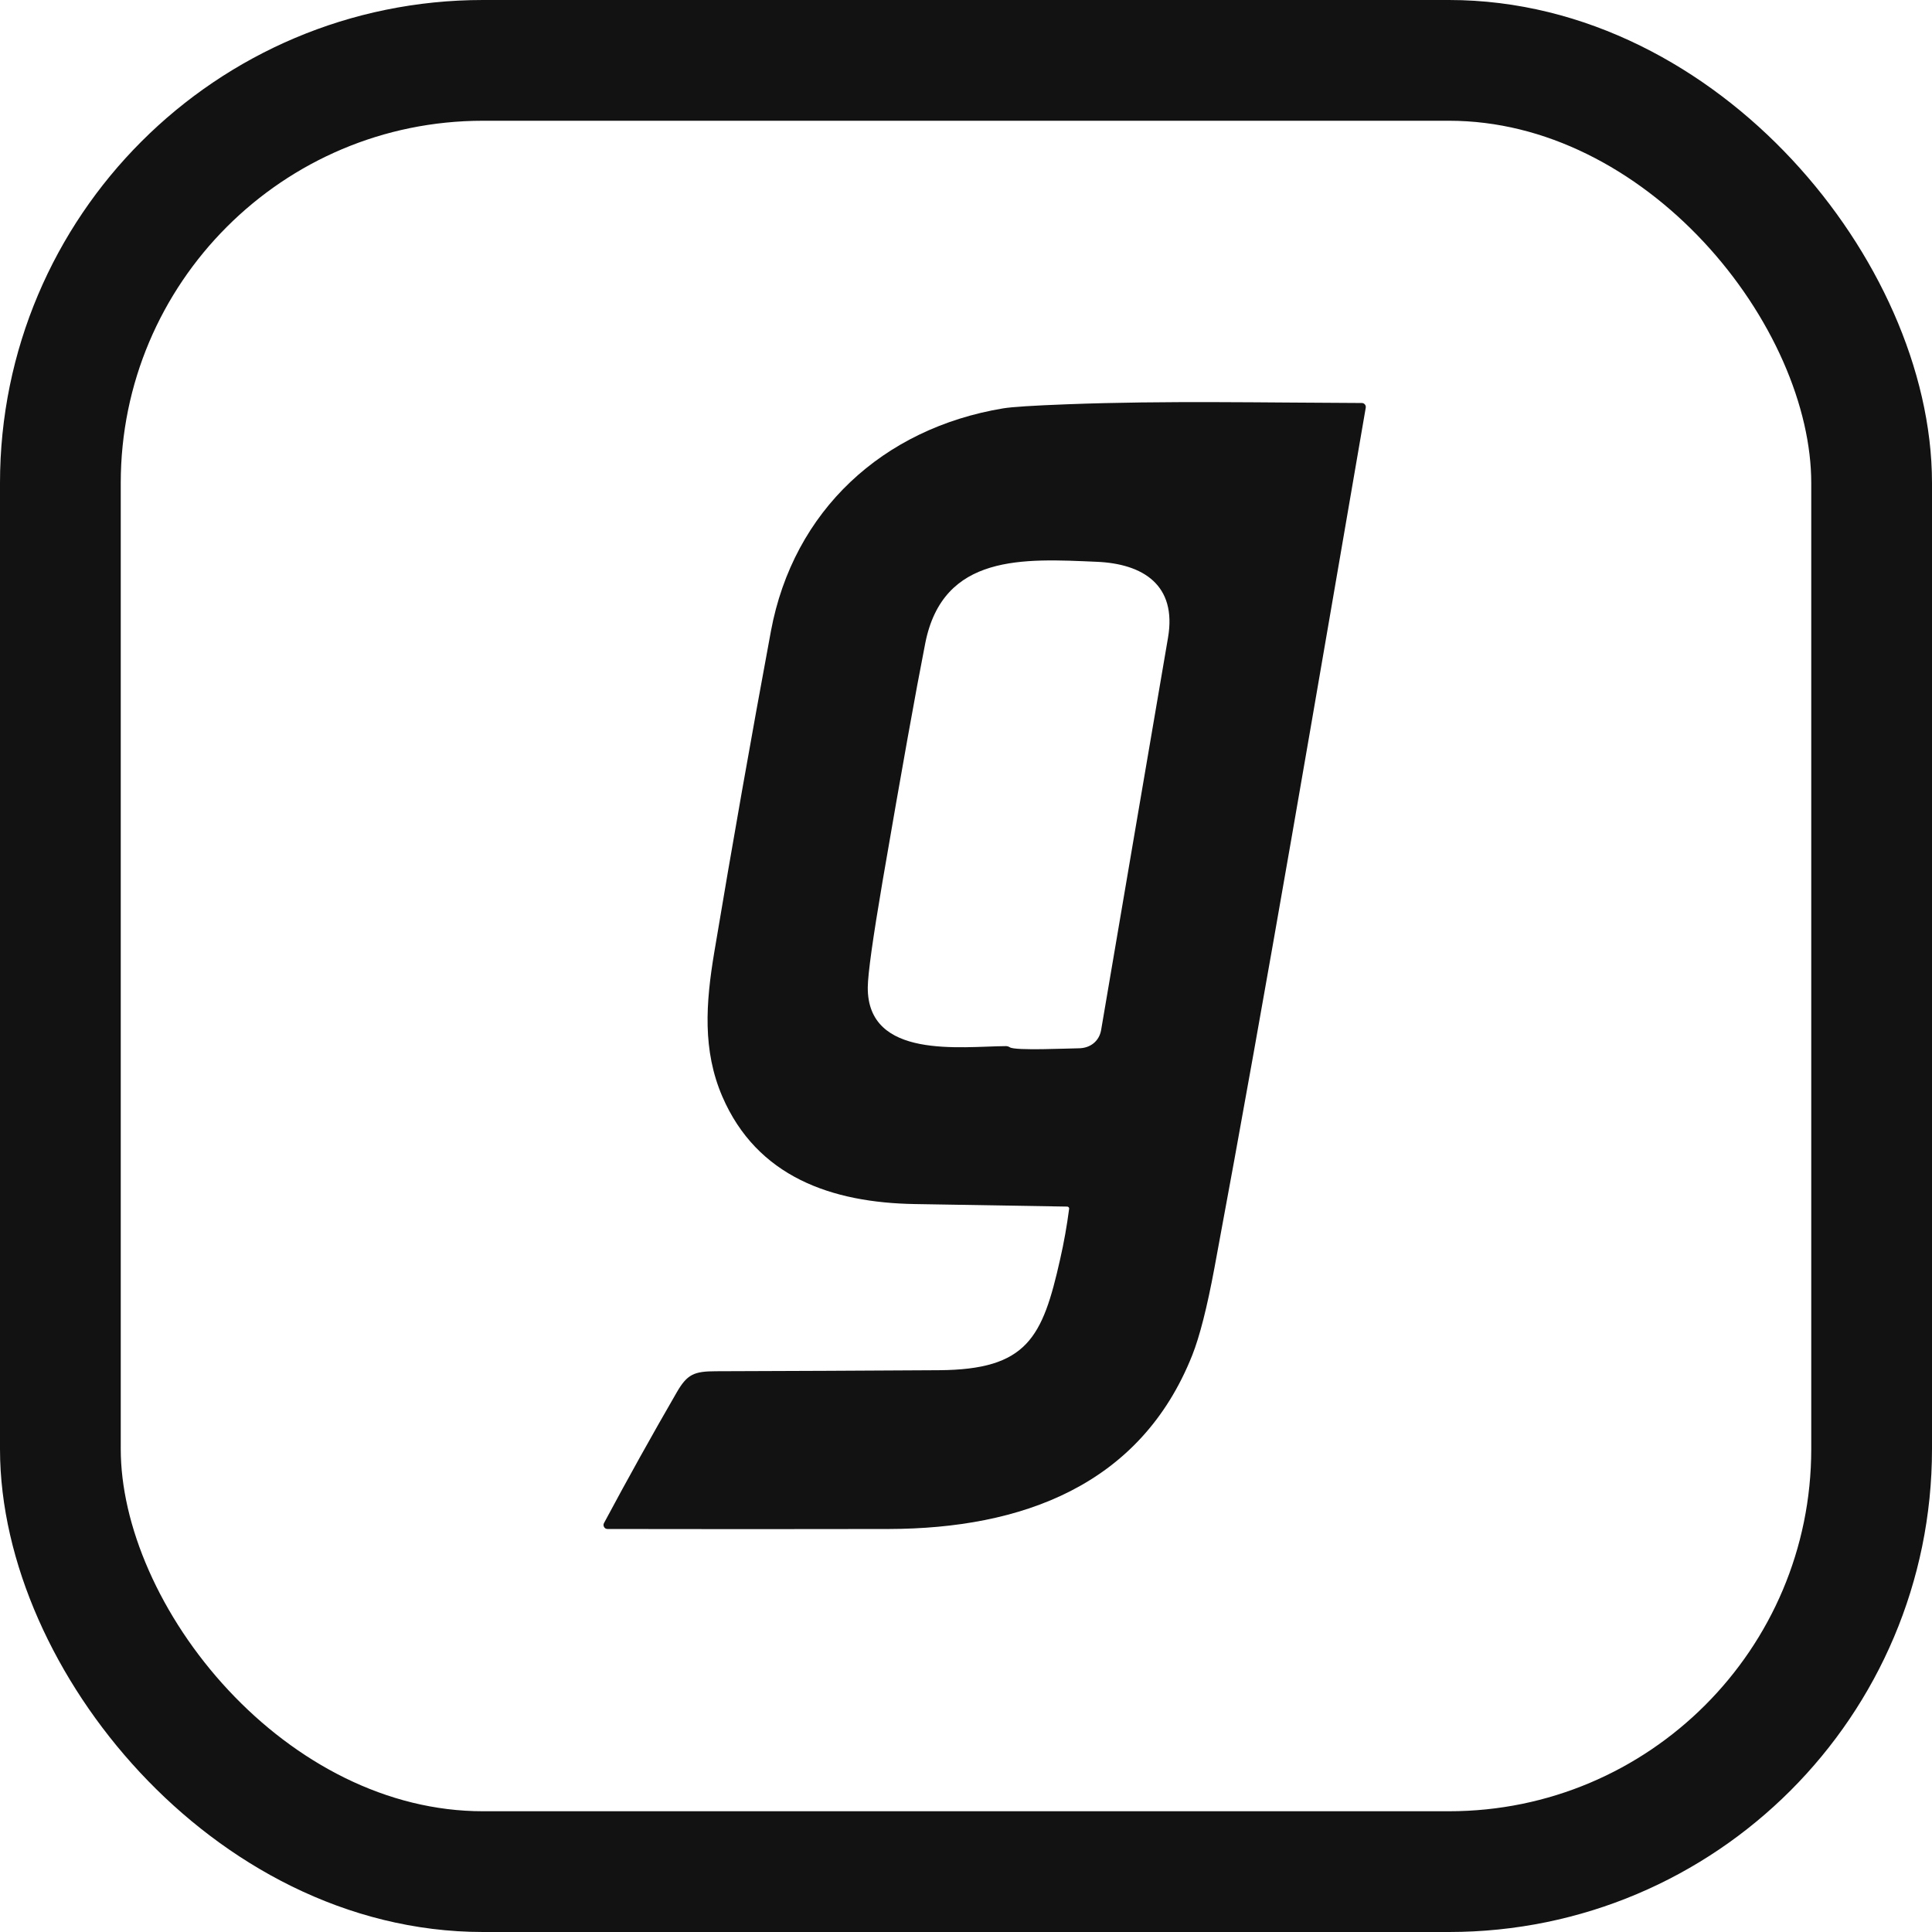 <svg width="32" height="32" viewBox="0 0 32 32" fill="none" xmlns="http://www.w3.org/2000/svg">
<g clip-path="url(#clip0_1924_105846)">
<path d="M17.676 19.985C16.836 19.97 15.997 19.956 15.157 19.943C13.774 19.921 12.539 19.493 11.964 18.162C11.634 17.395 11.69 16.614 11.83 15.776C12.127 13.999 12.44 12.225 12.769 10.453C13.141 8.456 14.623 7.095 16.614 6.764C16.757 6.74 17.111 6.717 17.676 6.696C19.302 6.634 20.944 6.67 22.556 6.675C22.566 6.675 22.575 6.677 22.584 6.681C22.593 6.685 22.6 6.691 22.607 6.699C22.613 6.706 22.617 6.715 22.62 6.724C22.622 6.734 22.623 6.744 22.621 6.753C21.8 11.511 20.997 16.265 20.115 21C19.993 21.655 19.87 22.137 19.748 22.445C18.889 24.608 16.918 25.319 14.723 25.325C13.163 25.328 11.61 25.328 10.063 25.325C10.051 25.325 10.04 25.322 10.03 25.317C10.02 25.311 10.012 25.303 10.006 25.293C10 25.283 9.996 25.271 9.996 25.26C9.996 25.248 9.998 25.237 10.004 25.227C10.395 24.496 10.797 23.774 11.21 23.06C11.383 22.761 11.496 22.713 11.858 22.712C13.089 22.708 14.319 22.703 15.55 22.695C17.015 22.686 17.267 22.157 17.559 20.858C17.622 20.582 17.671 20.304 17.708 20.023C17.709 20.018 17.709 20.014 17.707 20.009C17.706 20.004 17.704 20 17.701 19.997C17.698 19.993 17.694 19.99 17.69 19.988C17.685 19.986 17.681 19.985 17.676 19.985ZM14.373 16.354C14.366 17.551 15.92 17.332 16.661 17.327C16.684 17.327 16.707 17.334 16.727 17.347C16.817 17.406 17.696 17.364 17.865 17.363C18.062 17.362 18.206 17.243 18.238 17.061C18.606 14.894 18.976 12.727 19.346 10.562C19.496 9.687 18.929 9.337 18.164 9.305C16.959 9.253 15.619 9.165 15.325 10.655C15.167 11.456 14.932 12.768 14.619 14.591C14.457 15.541 14.375 16.128 14.373 16.354Z" fill="#121212"/>
</g>
<rect x="1" y="1" width="30" height="30" rx="7" stroke="#121212" stroke-width="2"/>
<defs>
<clipPath id="clip0_1924_105846">
<rect width="32" height="32" rx="8" fill="white"/>
</clipPath>
</defs>
</svg>
